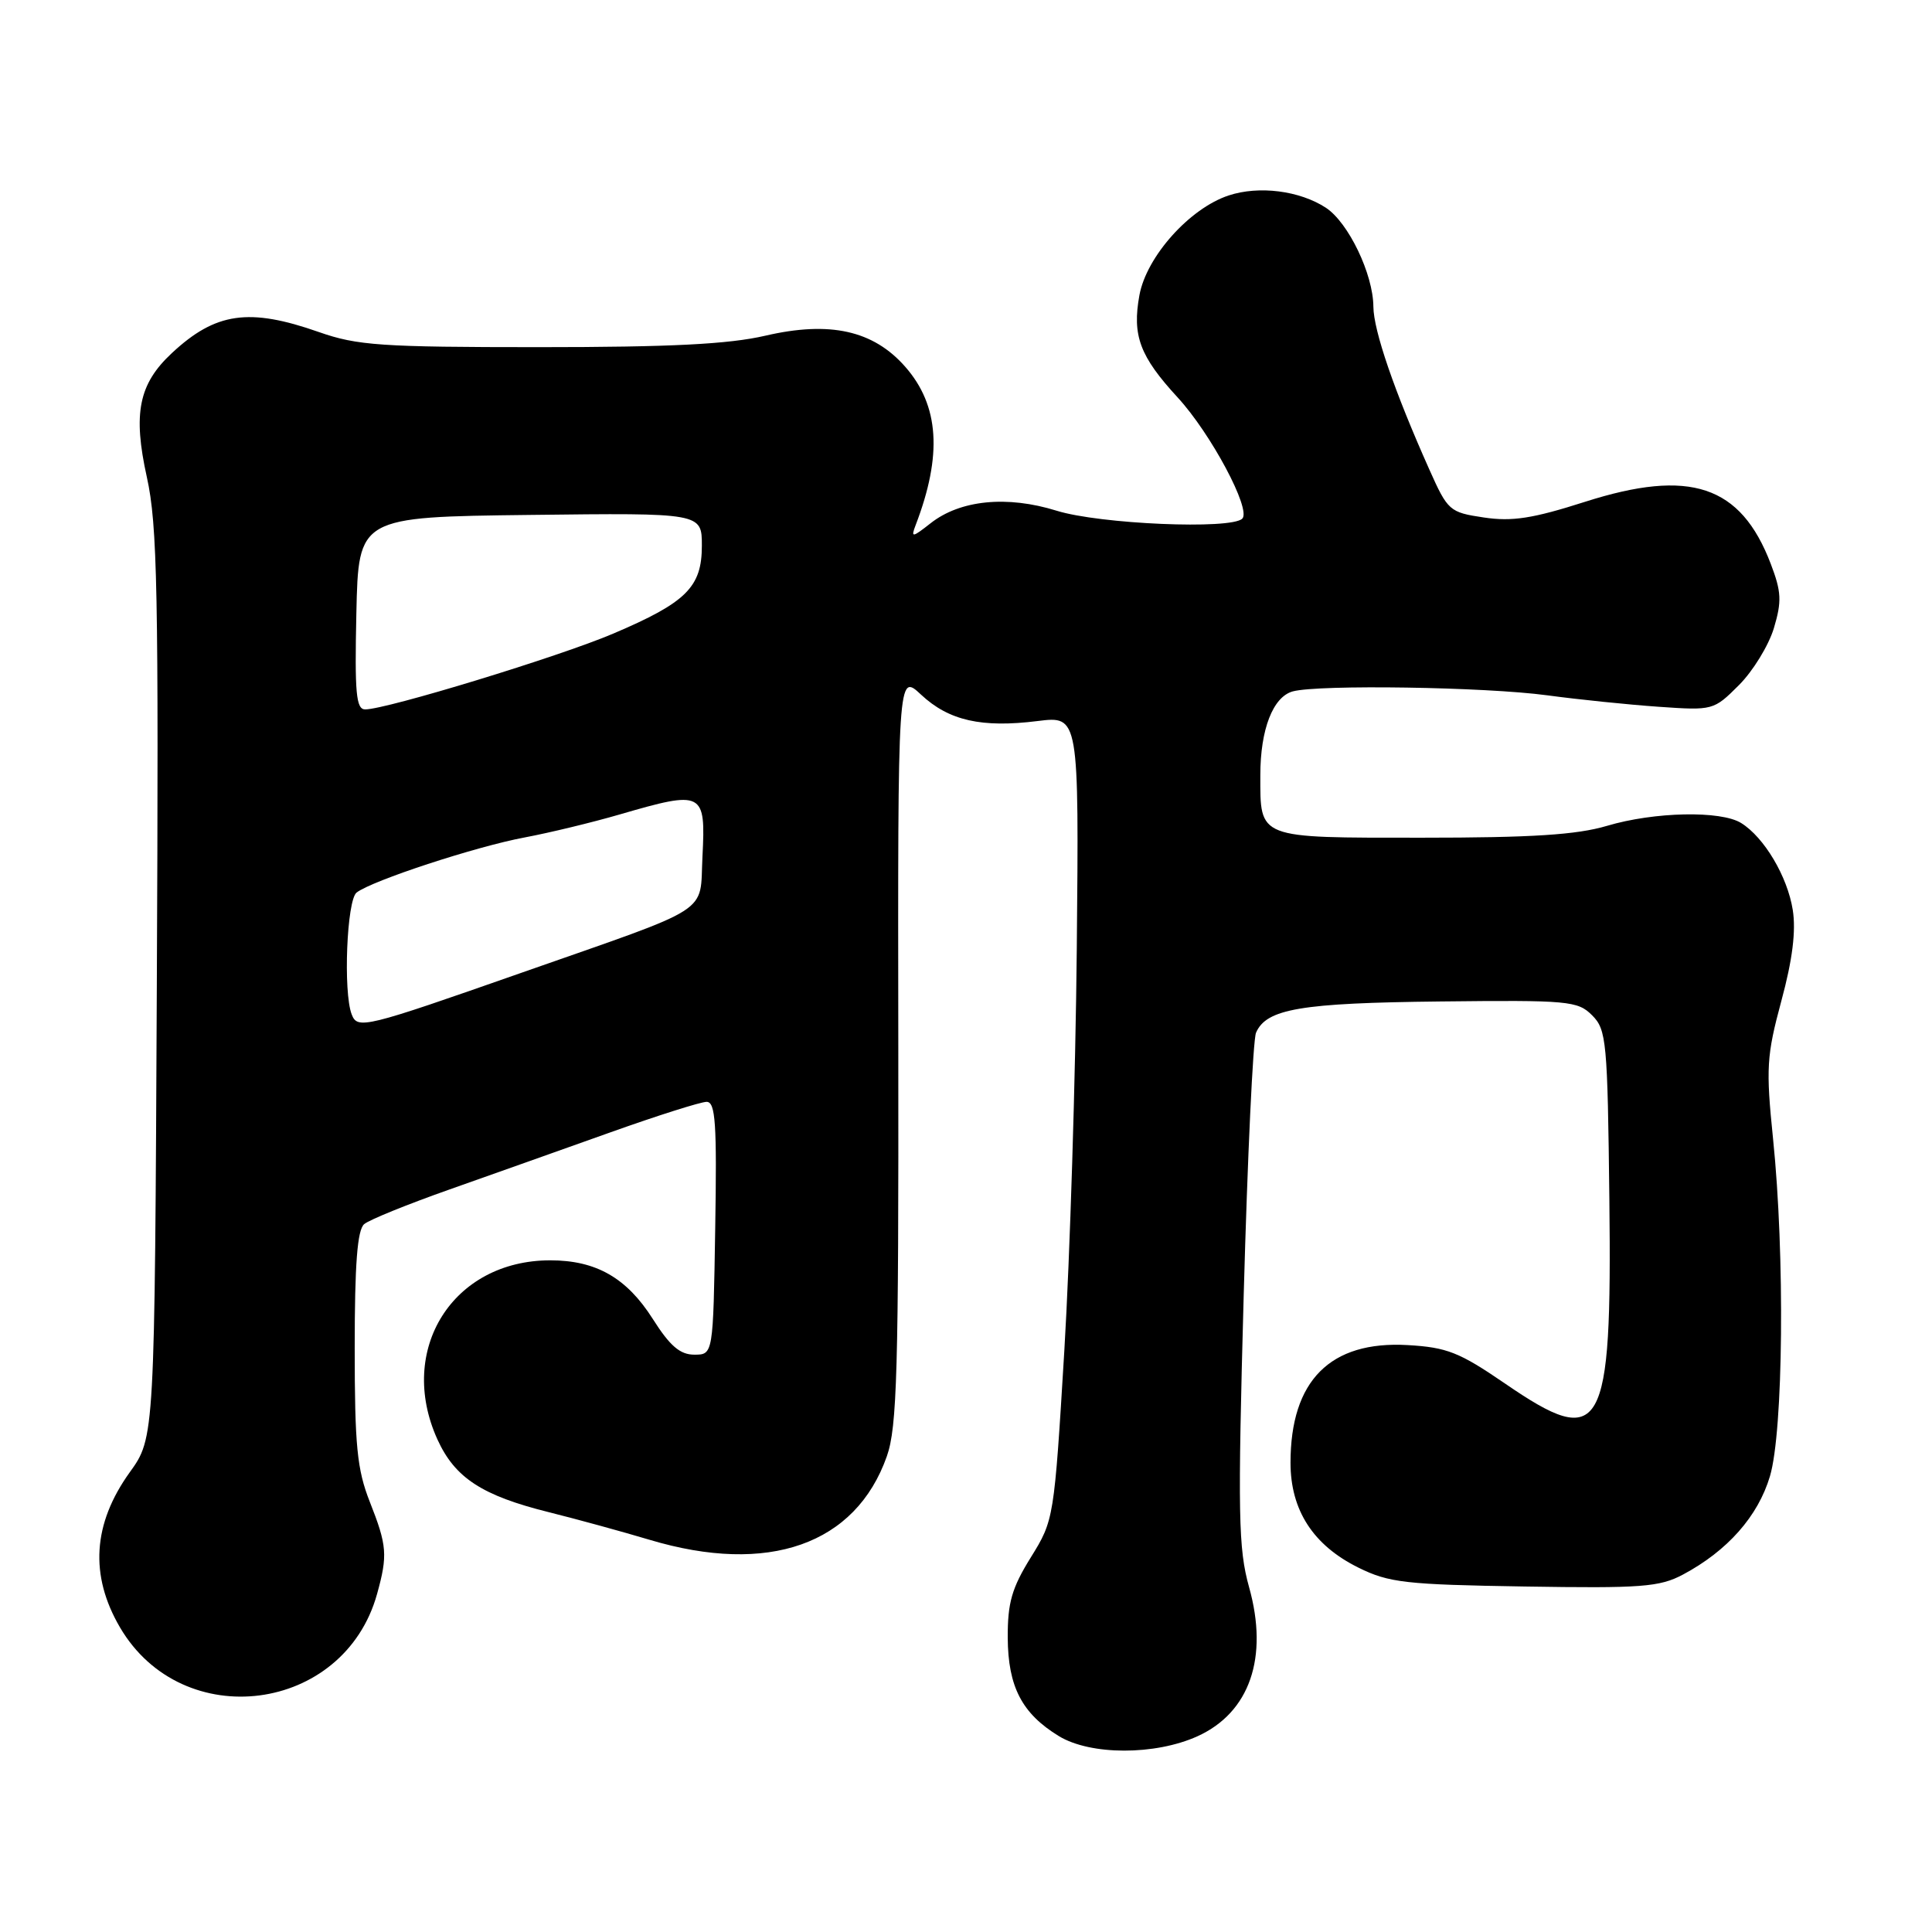 <?xml version="1.0" encoding="UTF-8" standalone="no"?>
<!DOCTYPE svg PUBLIC "-//W3C//DTD SVG 1.1//EN" "http://www.w3.org/Graphics/SVG/1.1/DTD/svg11.dtd" >
<svg xmlns="http://www.w3.org/2000/svg" xmlns:xlink="http://www.w3.org/1999/xlink" version="1.1" viewBox="0 0 256 256">
 <g >
 <path fill="currentColor"
d=" M 158.68 230.06 C 165.59 226.92 168.12 219.63 165.51 210.31 C 164.08 205.17 164.00 200.71 164.80 171.50 C 165.30 153.35 166.03 137.75 166.43 136.84 C 167.80 133.67 172.37 132.90 190.80 132.70 C 207.81 132.51 209.06 132.62 210.96 134.53 C 212.87 136.43 213.01 137.94 213.25 159.03 C 213.60 189.97 212.34 192.19 199.43 183.33 C 193.37 179.18 191.74 178.53 186.50 178.23 C 176.26 177.65 171.00 182.94 171.00 193.82 C 171.00 200.12 174.01 204.76 180.00 207.72 C 184.04 209.72 186.27 209.97 202.00 210.22 C 217.48 210.47 219.90 210.29 223.00 208.64 C 228.89 205.50 232.95 200.92 234.53 195.60 C 236.30 189.62 236.52 166.28 234.94 150.91 C 233.98 141.52 234.08 139.90 236.04 132.62 C 237.52 127.16 237.99 123.35 237.55 120.57 C 236.85 116.15 233.77 110.96 230.72 109.06 C 228.03 107.38 219.21 107.56 212.93 109.43 C 208.92 110.62 202.97 111.00 188.35 111.00 C 166.49 111.00 167.00 111.20 167.00 102.71 C 167.00 96.64 168.68 92.32 171.31 91.61 C 174.77 90.69 196.75 91.02 205.00 92.13 C 209.12 92.69 215.77 93.37 219.77 93.65 C 226.97 94.15 227.07 94.13 230.42 90.78 C 232.28 88.92 234.36 85.52 235.05 83.23 C 236.11 79.68 236.05 78.42 234.63 74.70 C 230.65 64.29 223.93 62.05 210.03 66.49 C 203.09 68.71 200.36 69.13 196.62 68.57 C 192.06 67.89 191.84 67.69 189.38 62.18 C 184.76 51.84 182.00 43.80 181.98 40.63 C 181.95 36.31 178.67 29.49 175.69 27.53 C 172.21 25.26 166.82 24.57 162.80 25.90 C 157.63 27.61 151.92 33.99 150.98 39.11 C 150.00 44.47 151.03 47.22 156.05 52.67 C 160.44 57.44 165.82 67.51 164.61 68.72 C 163.14 70.20 145.70 69.45 140.00 67.67 C 133.44 65.63 127.23 66.24 123.30 69.34 C 120.87 71.25 120.68 71.27 121.32 69.60 C 124.89 60.30 124.46 53.74 119.95 48.60 C 115.72 43.78 109.96 42.50 101.42 44.48 C 96.56 45.61 88.85 46.00 71.41 46.00 C 50.51 46.00 47.33 45.78 42.26 44.00 C 33.01 40.75 28.57 41.38 22.77 46.79 C 18.38 50.88 17.59 54.78 19.46 63.23 C 20.86 69.55 21.03 78.38 20.78 130.50 C 20.50 190.50 20.50 190.50 17.19 195.09 C 12.29 201.91 11.86 208.74 15.90 215.64 C 24.19 229.78 45.57 227.00 49.96 211.22 C 51.39 206.07 51.29 204.80 49.00 199.00 C 47.31 194.71 47.00 191.57 47.00 178.59 C 47.00 167.47 47.35 162.96 48.26 162.20 C 48.95 161.62 54.02 159.57 59.51 157.63 C 65.00 155.69 74.61 152.28 80.86 150.05 C 87.11 147.82 92.86 146.00 93.63 146.00 C 94.81 146.00 95.00 148.85 94.77 162.75 C 94.50 179.50 94.50 179.50 92.00 179.50 C 90.11 179.50 88.77 178.35 86.50 174.77 C 83.04 169.32 78.99 167.00 72.91 167.00 C 60.01 167.00 52.56 178.82 57.96 190.73 C 60.28 195.83 63.88 198.18 72.79 200.39 C 76.48 201.31 82.46 202.95 86.07 204.03 C 101.81 208.74 113.38 204.67 117.51 192.97 C 118.87 189.12 119.08 181.64 119.03 138.83 C 118.96 89.16 118.96 89.16 122.05 92.05 C 125.73 95.49 130.08 96.47 137.50 95.54 C 142.97 94.86 142.97 94.86 142.68 125.68 C 142.52 142.63 141.77 166.60 141.03 178.95 C 139.68 201.25 139.65 201.43 136.59 206.36 C 134.07 210.42 133.51 212.37 133.53 217.01 C 133.57 223.51 135.42 227.06 140.30 230.04 C 144.50 232.60 153.06 232.61 158.68 230.06 Z  M 46.60 134.41 C 45.46 131.44 45.95 119.28 47.25 118.27 C 49.28 116.69 63.03 112.18 69.50 110.97 C 72.80 110.35 78.47 108.98 82.11 107.92 C 93.19 104.70 93.52 104.86 93.08 113.50 C 92.68 121.26 94.84 119.87 69.00 128.93 C 48.28 136.20 47.37 136.42 46.60 134.41 Z  M 47.22 81.25 C 47.50 68.50 47.50 68.50 70.25 68.23 C 93.00 67.96 93.00 67.96 93.00 72.31 C 93.00 77.80 90.95 79.83 81.25 83.96 C 74.09 87.01 51.20 94.00 48.39 94.00 C 47.18 94.00 46.99 91.85 47.22 81.25 Z "/>
</g>
</svg>